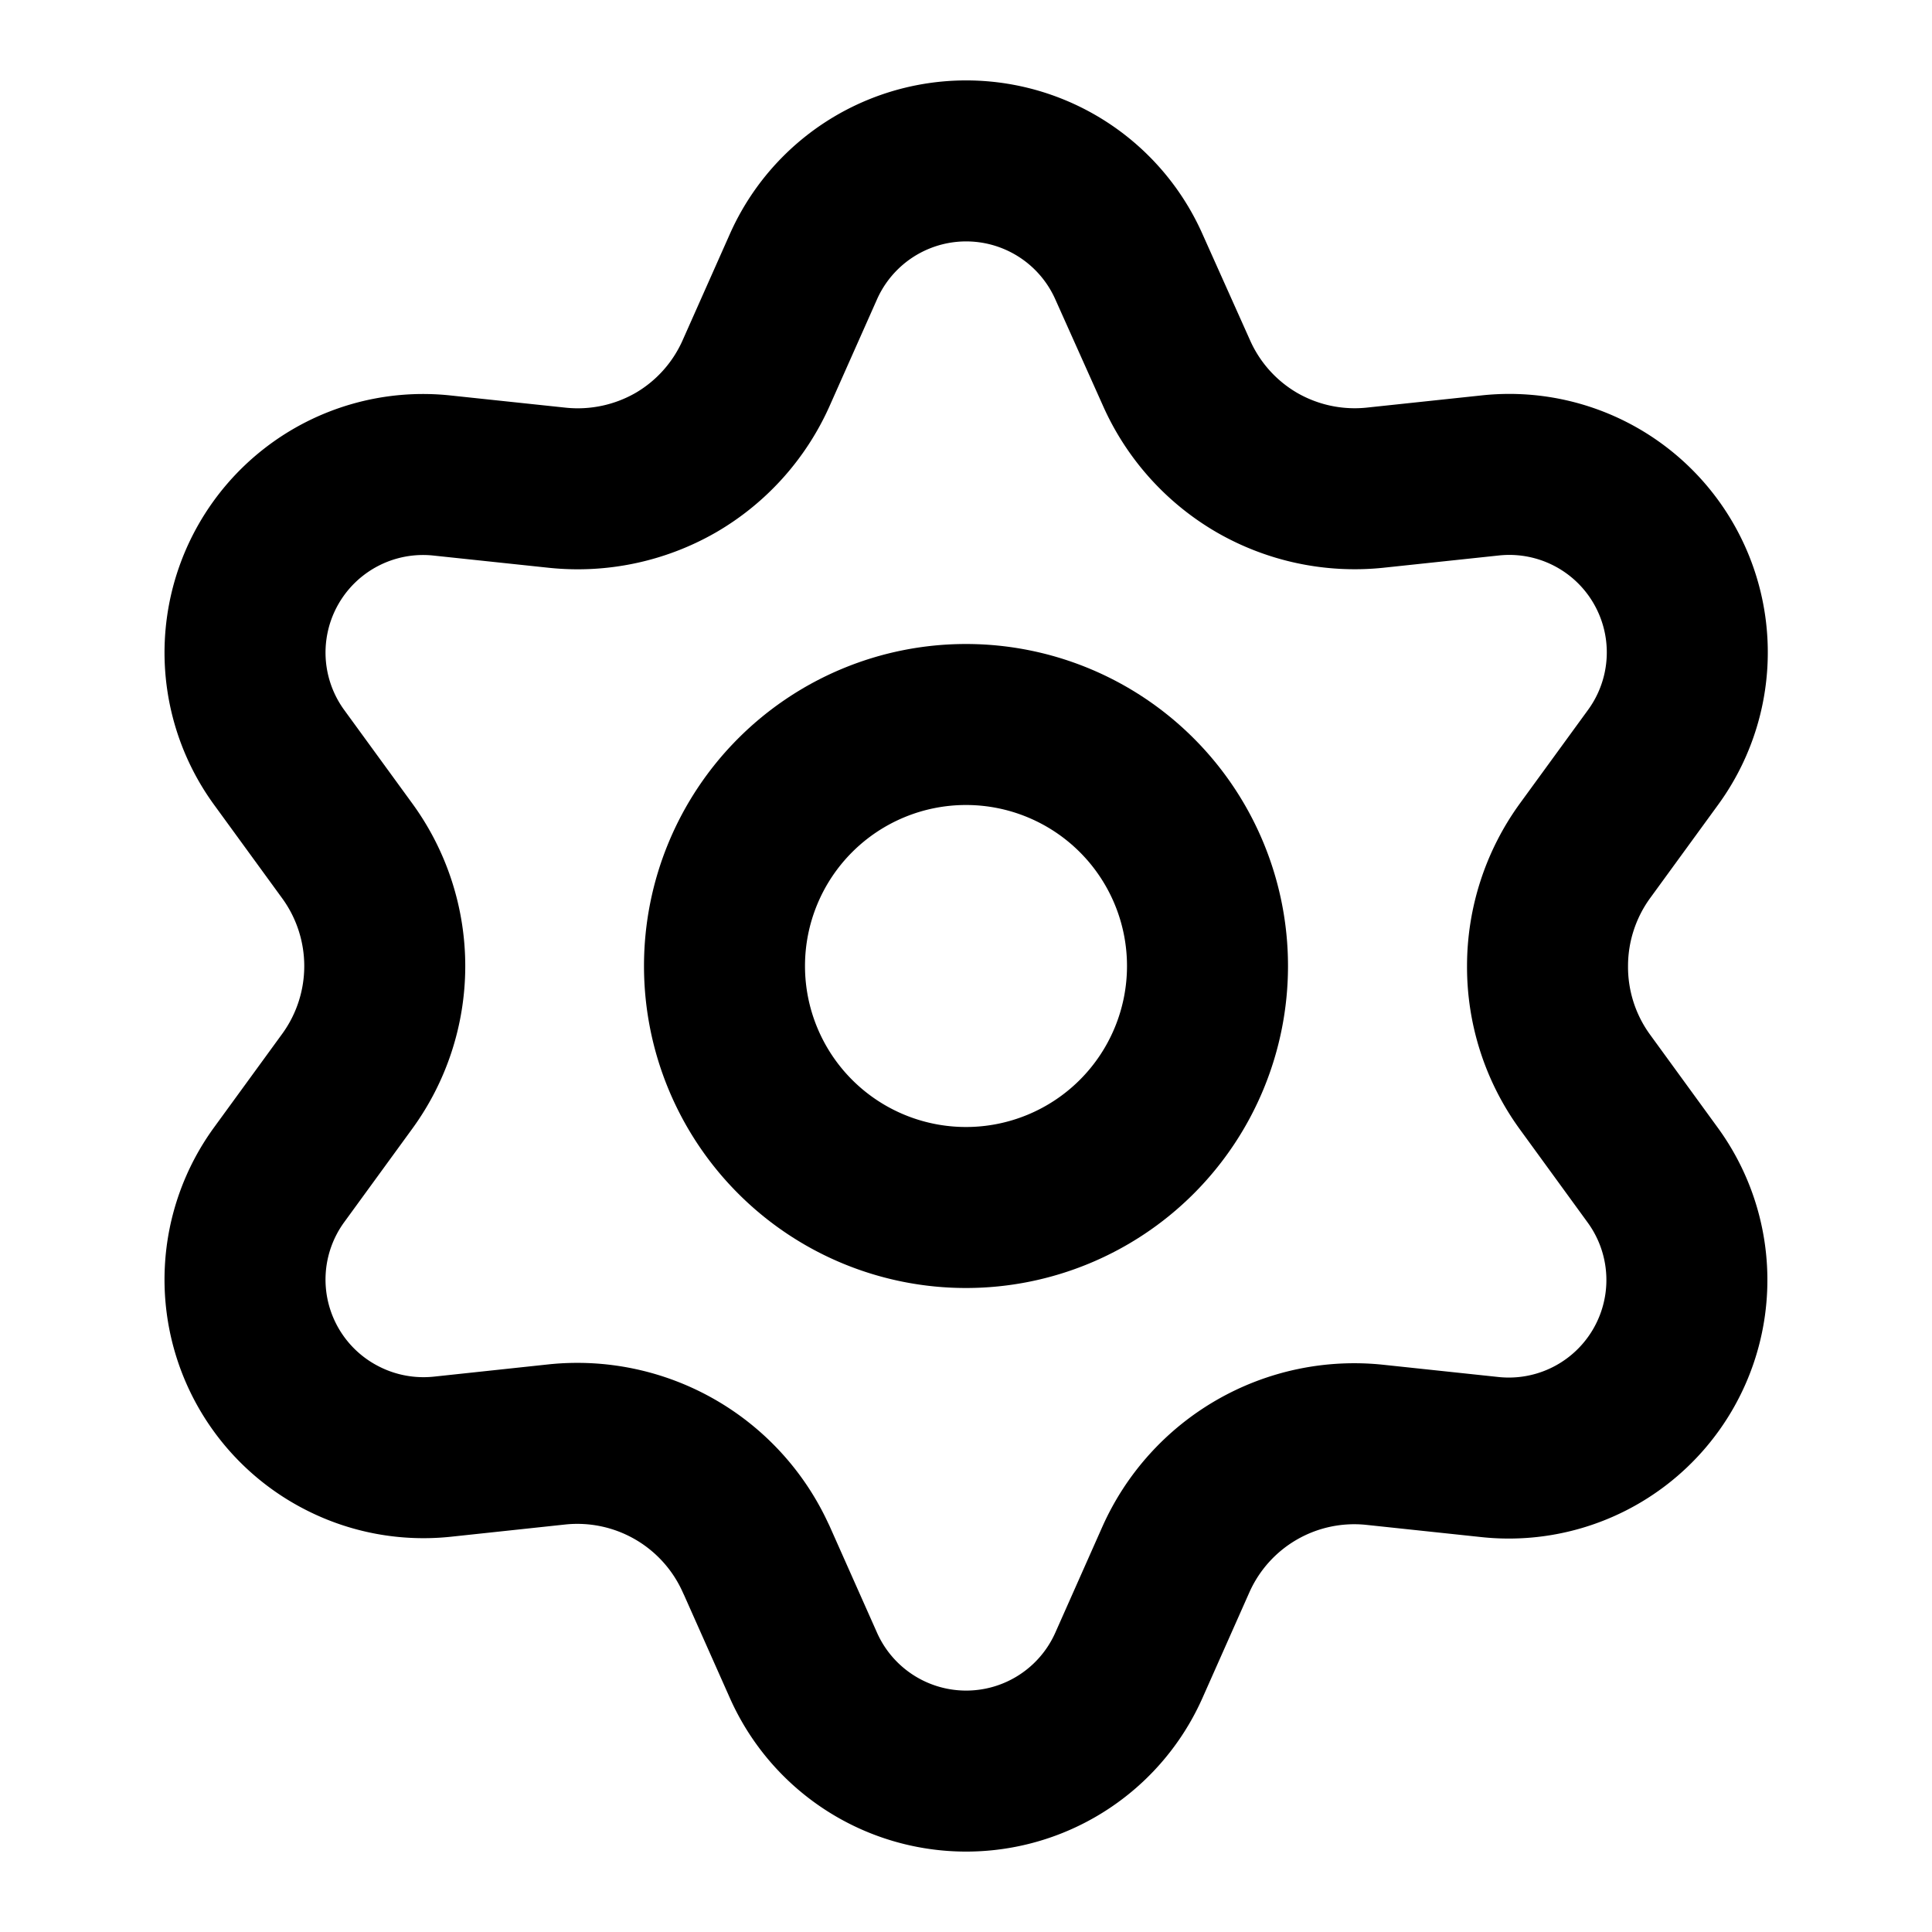 <svg xmlns="http://www.w3.org/2000/svg" width="24" height="24" viewBox="0 0 24 24"><title>settings-02</title><g fill="none"><path d="M9.395 19.371l.585 1.315a2.212 2.212 0 0 0 4.044 0l.584-1.315a2.426 2.426 0 0 1 2.47-1.423l1.43.152a2.212 2.212 0 0 0 2.023-3.502l-.847-1.164a2.428 2.428 0 0 1-.46-1.434c0-.513.163-1.014.464-1.429l.847-1.163a2.211 2.211 0 0 0-2.022-3.502l-1.43.152a2.433 2.433 0 0 1-1.47-.312 2.426 2.426 0 0 1-1-1.117l-.589-1.315a2.212 2.212 0 0 0-4.044 0L9.395 4.63c-.207.468-.557.86-1 1.117-.445.256-.96.365-1.47.312l-1.434-.152a2.212 2.212 0 0 0-2.023 3.502l.847 1.163a2.43 2.43 0 0 1 0 2.858l-.847 1.163a2.21 2.21 0 0 0 .786 3.273c.382.195.811.274 1.237.23l1.43-.153a2.434 2.434 0 0 1 2.474 1.43z" stroke="currentColor" stroke-width="2" stroke-linecap="round" stroke-linejoin="round"></path><path d="M12 15a3 3 0 1 0 0-6 3 3 0 0 0 0 6z" stroke="currentColor" stroke-width="2" stroke-linecap="round" stroke-linejoin="round"></path></g></svg>